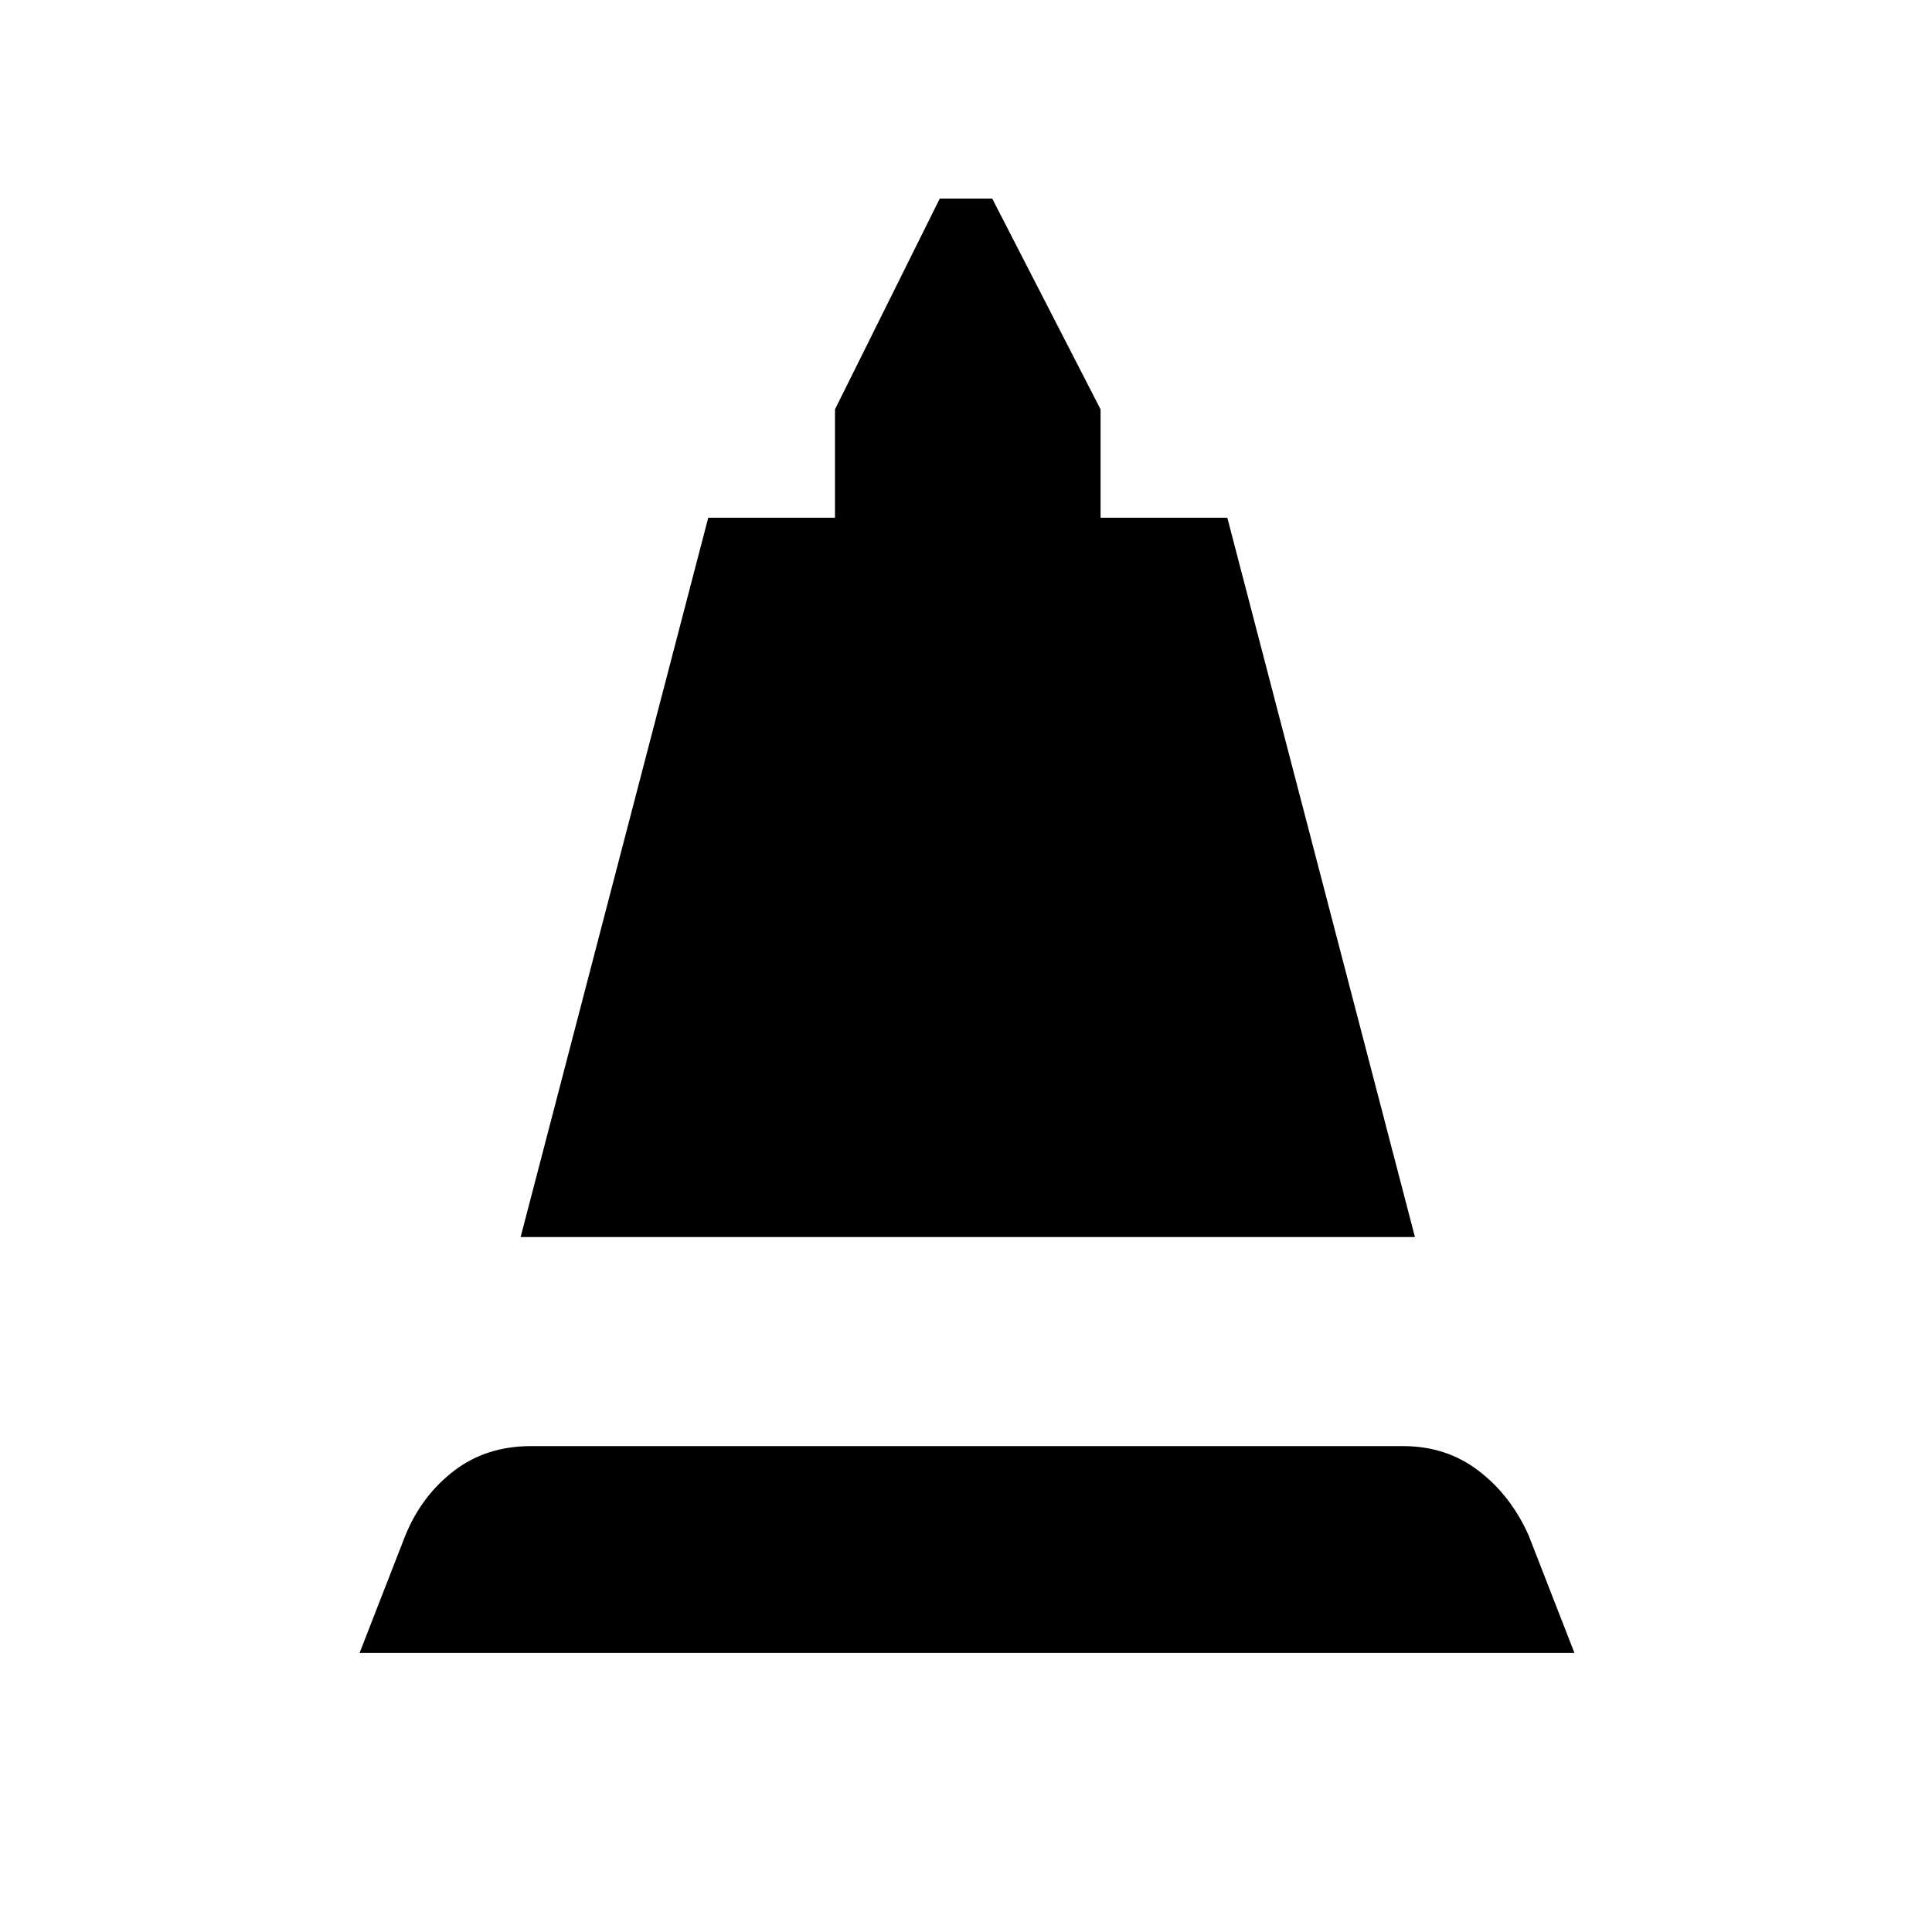 <svg xmlns="http://www.w3.org/2000/svg" height="40" viewBox="0 -960 960 960" width="40"><path d="m258.69-345.31 93.23-357.43h62.98v-53.85l52.07-104.74h26.06l53.84 104.74v53.85h62.98l93.23 357.43H258.69Zm-80.02 206.64 22.77-58.43q8.12-19.77 24.15-32.05 16.03-12.29 38.31-12.29h433.2q21.62 0 37.64 12.29 16.03 12.28 24.82 32.05l22.77 58.43H178.67Z"/></svg>